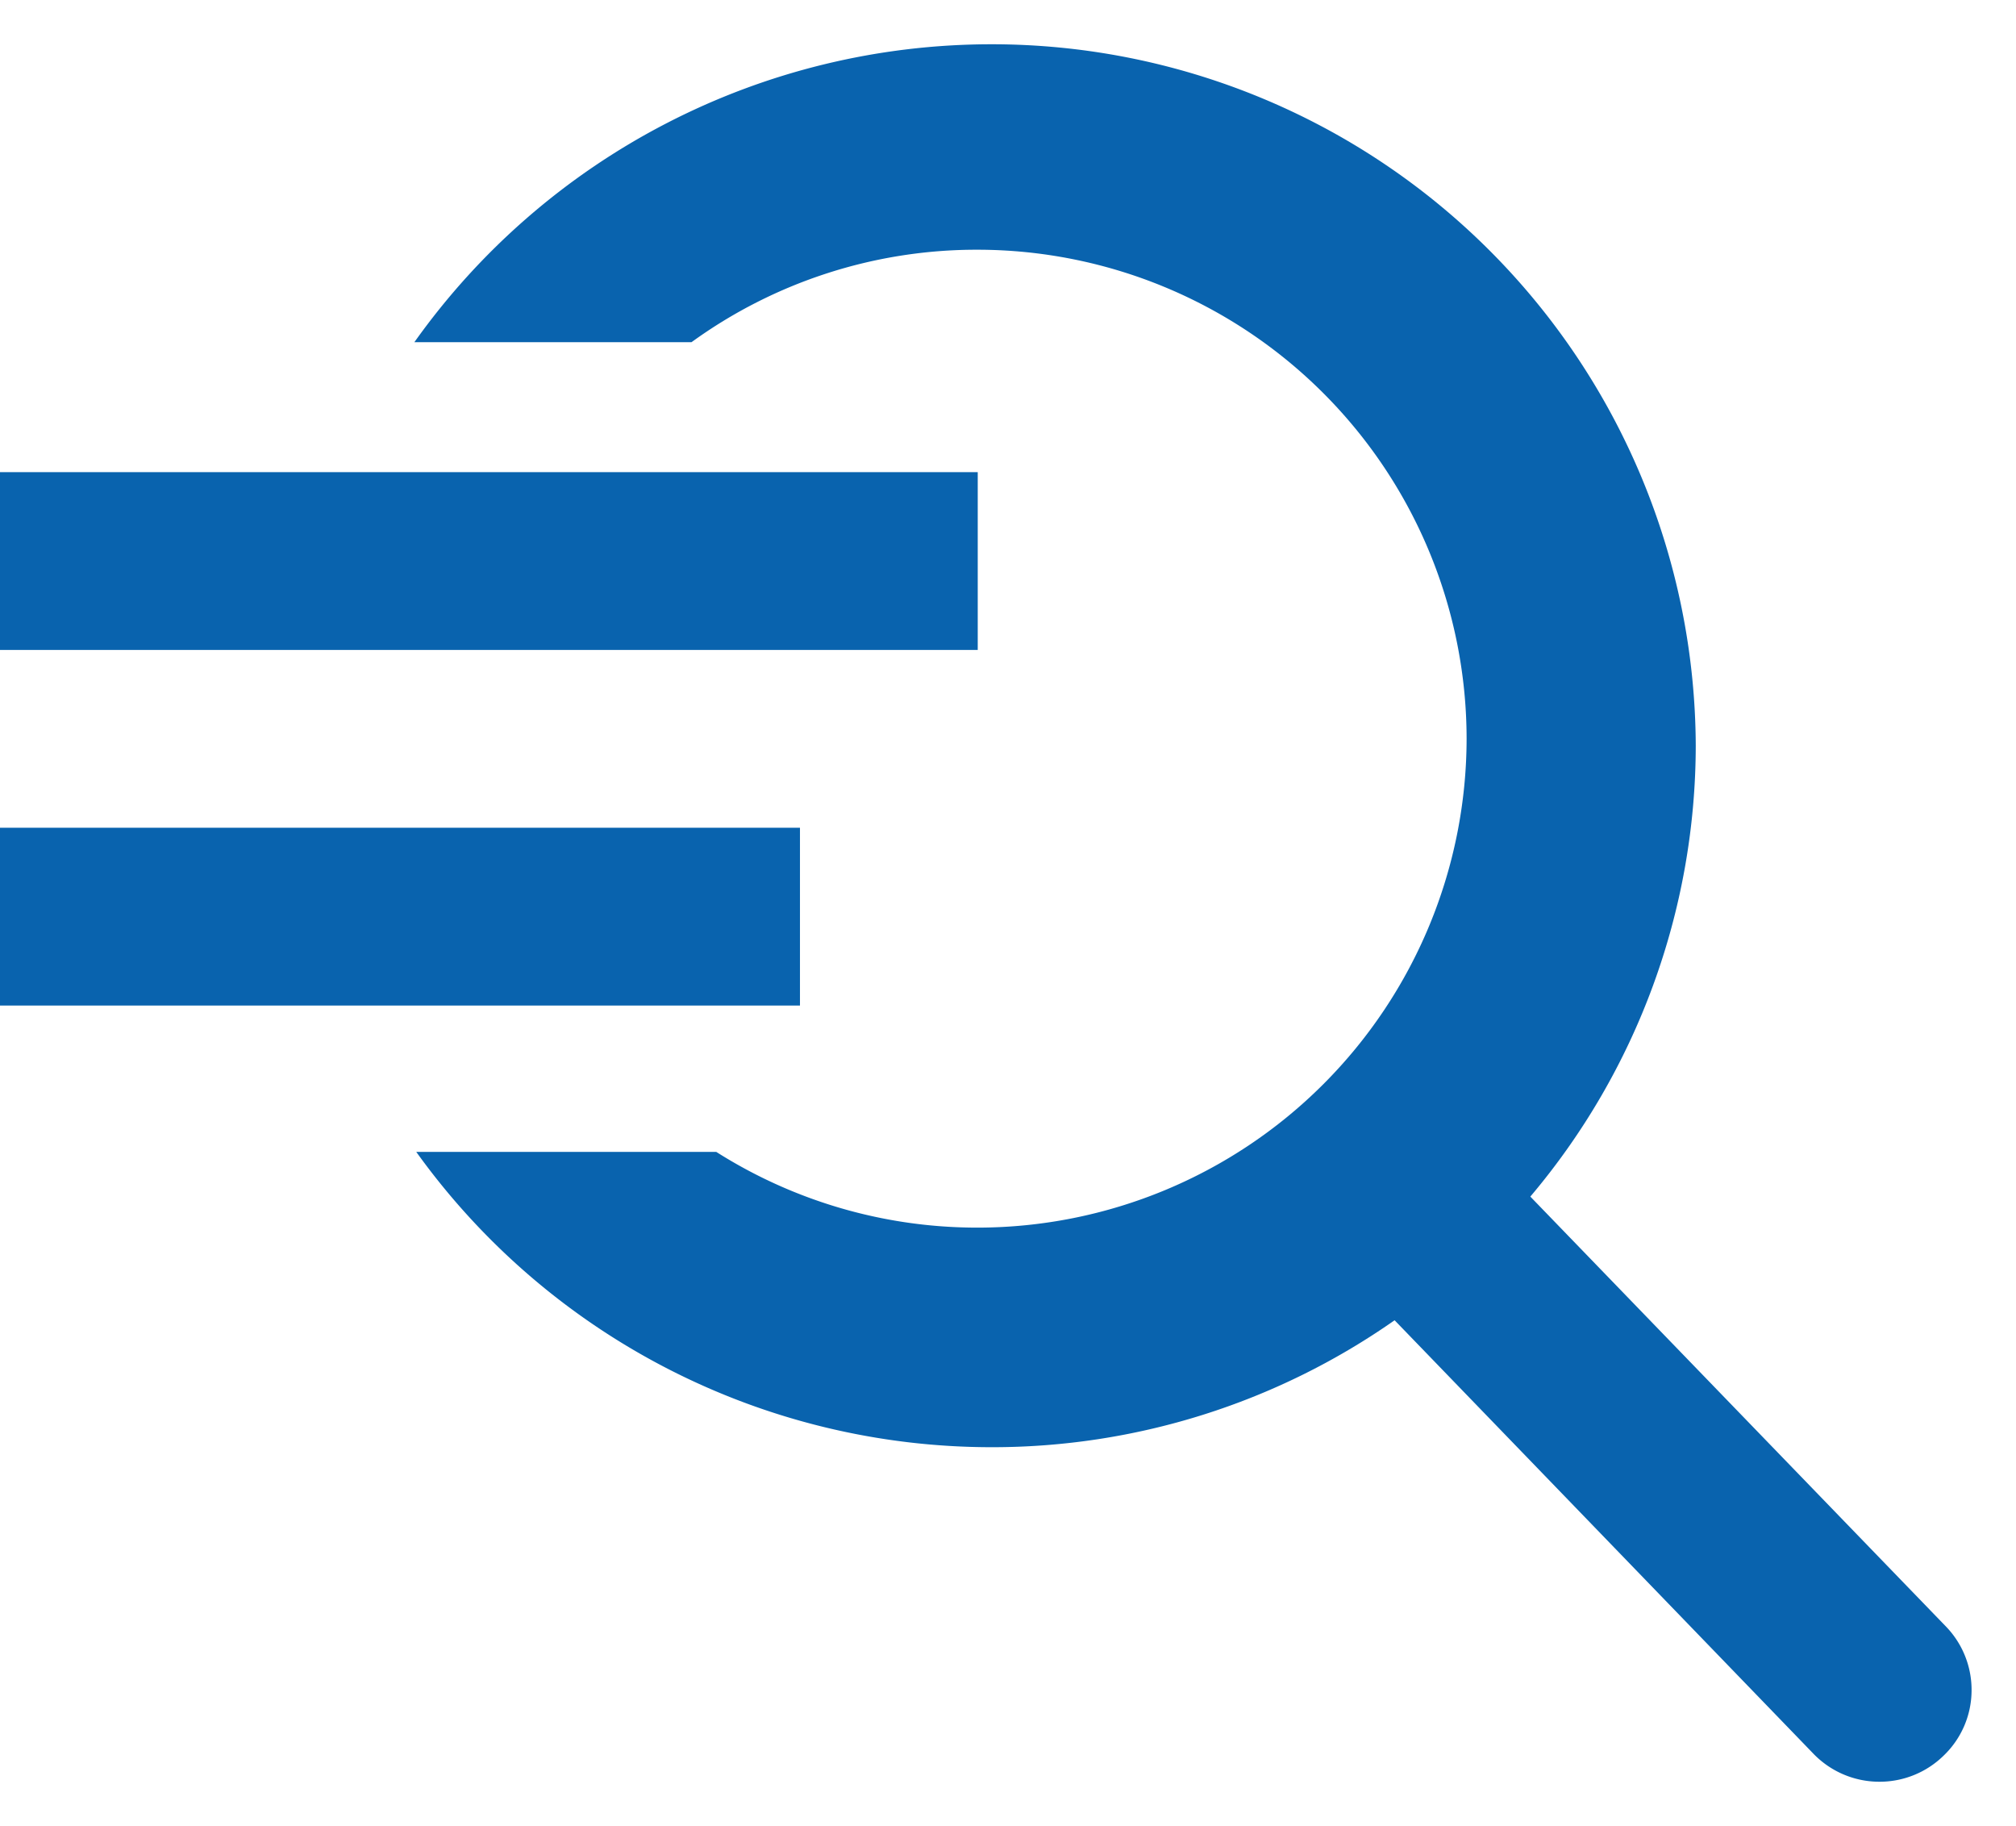 <svg xmlns="http://www.w3.org/2000/svg" width="22.681" height="20.542" viewBox="0 0 22.681 20.542">
  <g id="Group_255" data-name="Group 255" transform="translate(-400.5 -89.189)">
    <path id="Subtraction_6" data-name="Subtraction 6" d="M-368.516-2242.458a1.03,1.03,0,0,1-.745-.316l-4.711-4.875a7.887,7.887,0,0,1-4.543,1.428,7.97,7.97,0,0,1-6.464-3.322h3.375a5.481,5.481,0,0,0,2.942.852,5.506,5.506,0,0,0,5.5-5.5,5.506,5.506,0,0,0-5.5-5.5,5.463,5.463,0,0,0-3.22,1.04H-385a7.965,7.965,0,0,1,6.484-3.351,7.92,7.92,0,0,1,7.932,7.889,7.87,7.87,0,0,1-1.861,5.073l4.676,4.836a1.025,1.025,0,0,1,.288.734,1.018,1.018,0,0,1-.317.721A1.028,1.028,0,0,1-368.516-2242.458Z" transform="translate(790.162 2351.689)" fill="#0963AE" stroke="rgba(0,0,0,0)" stroke-width="1"/>
    <line id="Line_12" data-name="Line 12" x1="11" transform="translate(400.5 95.5)" fill="none" stroke="#0963AE" stroke-width="2"/>
    <line id="Line_13" data-name="Line 13" x1="9" transform="translate(400.5 99.5)" fill="none" stroke="#0963AE" stroke-width="2"/>
  </g>
</svg>
